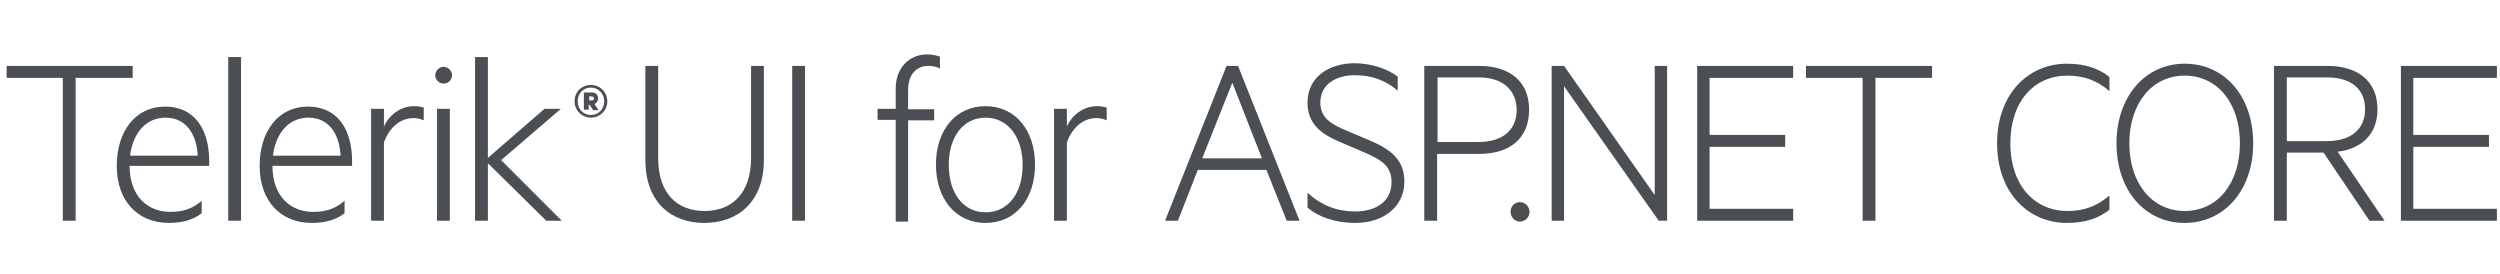 <svg xmlns="http://www.w3.org/2000/svg" xmlns:xlink="http://www.w3.org/1999/xlink" id="logos" x="0" y="0" version="1.1" viewBox="0 0 565.2 62" xml:space="preserve" style="enable-background:new 0 0 565.2 62"><style type="text/css">.st0{fill:#4b4e52}</style><g><g><g><path d="M1.5,14.9H30v2.7H17.1v32.3h-2.9V17.6H1.5V14.9z" class="st0"/><path d="M38.5,47.9c2.9,0,5-0.7,7.1-2.5v2.8c-1.9,1.5-4.4,2.2-7.4,2.2c-7.1,0-11.8-5-11.8-12.9 c0-7.8,4.2-13.4,10.9-13.4c6.6,0,10,5,10,12.4v1H29.3C29.3,44.3,33.3,47.9,38.5,47.9z M29.4,35.2h15.3c-0.2-4.4-2.3-8.6-7.3-8.6 C33.3,26.6,30.1,29.7,29.4,35.2z" class="st0"/><path d="M54.5,49.9h-2.9V12.9h2.9V49.9z" class="st0"/><path d="M70.8,47.9c2.9,0,5-0.7,7.1-2.5v2.8c-1.9,1.5-4.4,2.2-7.4,2.2c-7.1,0-11.8-5-11.8-12.9 c0-7.8,4.2-13.4,10.9-13.4c6.6,0,10,5,10,12.4v1H61.6C61.6,44.3,65.6,47.9,70.8,47.9z M61.7,35.2H77c-0.2-4.4-2.3-8.6-7.3-8.6 C65.6,26.6,62.4,29.7,61.7,35.2z" class="st0"/><path d="M95.8,27.2c-0.7-0.3-1.4-0.5-2.3-0.5c-3.1,0-5.5,2.2-6.7,5.5v17.7h-2.9V24.6h2.9v4c1.1-2.5,3.7-4.6,6.8-4.6 c1,0,1.7,0.2,2.2,0.3V27.2z" class="st0"/><path d="M100.3,18.9c-1.1,0-1.9-0.9-1.9-1.9c0-1,0.9-1.9,1.9-1.9s1.9,0.9,1.9,1.9C102.2,18,101.4,18.9,100.3,18.9z M101.7,49.9h-2.9V24.6h2.9V49.9z" class="st0"/><path d="M127,49.9h-3.5l-13.2-13v13h-2.9V12.9h2.9v22.8l12.8-11.1h3.7l-13.5,11.6L127,49.9z" class="st0"/><path d="M145.9,36.1V14.9h2.9v20.8c0,8.2,4.4,12,10.5,12c6,0,10.5-3.8,10.5-12V14.9h2.9v21.2 c0,9.6-5.9,14.3-13.5,14.3C151.8,50.4,145.9,45.8,145.9,36.1z" class="st0"/><path d="M182,49.9h-2.9v-35h2.9V49.9z" class="st0"/><path d="M212.5,15.5c-0.7-0.4-1.6-0.6-2.6-0.6c-2.7,0-4.6,1.9-4.6,5.5v4.3h5.9v2.5h-5.9v22.9h-2.8V27.1h-4.1v-2.5 h4.1V20c0-4.6,3-7.7,7.1-7.7c1.1,0,2,0.2,2.9,0.5V15.5z" class="st0"/><path d="M222.8,50.4c-6.7,0-11.2-5.4-11.2-13.2c0-7.8,4.5-13.2,11.2-13.2c6.7,0,11.2,5.4,11.2,13.2 C234,45.1,229.5,50.4,222.8,50.4z M222.8,26.6c-5,0-8.3,4.3-8.3,10.7s3.3,10.7,8.3,10.7c5.1,0,8.4-4.3,8.4-10.7 S227.8,26.6,222.8,26.6z" class="st0"/><path d="M250.2,27.2c-0.7-0.3-1.4-0.5-2.3-0.5c-3.1,0-5.5,2.2-6.7,5.5v17.7h-2.9V24.6h2.9v4c1.1-2.5,3.7-4.6,6.8-4.6 c1,0,1.7,0.2,2.2,0.3V27.2z" class="st0"/><path d="M279.9,14.9l13.9,35h-2.9l-4.6-11.5h-15.5l-4.5,11.5h-2.9l13.9-35H279.9z M271.8,35.8h13.5l-6.7-17.1 L271.8,35.8z" class="st0"/><path d="M295.6,43.6c3.4,3,6.8,4.2,10.8,4.2c5,0,8.2-2.5,8.2-6.6c0-3.5-2-5-6.3-6.8l-5.1-2.2c-3.6-1.5-7.6-3.6-7.6-9 c0-5.9,5-8.9,10.6-8.9c3.6,0,7.2,1.1,9.8,3v3.2c-2.7-2.3-5.8-3.5-9.7-3.5c-4.3,0-7.8,2.1-7.8,6.2c0,3.4,2.4,4.9,6.1,6.4l5.4,2.3 c5.1,2.2,7.5,4.7,7.5,9.2c0,5.6-4.7,9.3-11.1,9.3c-4.7,0-8.6-1.5-10.8-3.5V43.6z" class="st0"/><path d="M324.9,34.8v15.1H322v-35h12.4c6.8,0,11.3,3.4,11.3,9.9c0,6.6-4.5,10-11.3,10H324.9z M334.3,17.5h-9.3v14.6 h9.3c5.4,0,8.6-2.7,8.6-7.3C342.8,20.3,339.7,17.5,334.3,17.5z" class="st0"/><path d="M343.6,45.7c1.2,0,2.2,1,2.2,2.2c0,1.2-1,2.2-2.2,2.2c-1.1,0-2.1-1-2.1-2.2 C341.5,46.7,342.4,45.7,343.6,45.7z" class="st0"/><path d="M377,49.9H375l-21.4-30.4v30.4h-2.8v-35h2.8l20.5,29.2V14.9h2.8V49.9z" class="st0"/><path d="M405.4,14.9v2.7h-18.9v12.9h17.1v2.7h-17.1v14h18.9v2.7h-21.7v-35H405.4z" class="st0"/><path d="M408.3,14.9h28.5v2.7H424v32.3h-2.9V17.6h-12.8V14.9z" class="st0"/><path d="M467.3,14.4c4.2,0,7.2,1.1,9.6,3v3.2c-2.9-2.5-5.9-3.5-9.5-3.5c-7.5,0-12.9,5.8-12.9,15.3 s5.5,15.3,12.9,15.3c3.6,0,6.6-1,9.5-3.5v3.2c-2.3,1.9-5.4,3-9.6,3c-8.8,0-15.8-6.9-15.8-18S458.5,14.4,467.3,14.4z" class="st0"/><path d="M493.9,50.4c-8.9,0-15.4-7.3-15.4-18c0-10.7,6.6-18,15.4-18c9,0,15.5,7.3,15.5,18 C509.4,43.1,502.8,50.4,493.9,50.4z M493.9,17.1c-7.4,0-12.5,6.3-12.5,15.3s5.1,15.3,12.5,15.3c7.5,0,12.5-6.3,12.5-15.3 S501.4,17.1,493.9,17.1z" class="st0"/><path d="M517,34.5v15.4h-2.9v-35h12.1c6.8,0,11.3,3.4,11.3,9.8c0,5.6-3.5,8.9-9,9.6l10.6,15.6h-3.4l-10.4-15.4H517z M517,31.9h9.1c5.4,0,8.6-2.7,8.6-7.2c0-4.6-3.2-7.2-8.6-7.2H517V31.9z" class="st0"/><path d="M564.5,14.9v2.7h-18.9v12.9h17.1v2.7h-17.1v14h18.9v2.7h-21.7v-35H564.5z" class="st0"/></g><path d="M133.6,26.6c-2,0-3.7-1.6-3.7-3.7c0-2.2,1.7-3.7,3.7-3.7s3.7,1.6,3.7,3.7C137.3,25,135.6,26.6,133.6,26.6 M133.6,19.8c-1.7,0-3,1.3-3,3.1c0,1.8,1.3,3.1,3,3.1c1.7,0,3-1.3,3-3.1C136.6,21.1,135.2,19.8,133.6,19.8 M133.1,23.6v1.2H132 v-3.9h1.8c0.9,0,1.4,0.5,1.4,1.4c0,0.6-0.3,1-0.8,1.2l0.9,1.4h-1.2l-0.8-1.2H133.1z M133.8,21.8h-0.6v0.9h0.6 c0.3,0,0.5-0.2,0.5-0.4C134.3,22,134.1,21.8,133.8,21.8" class="st0"/></g></g></svg>